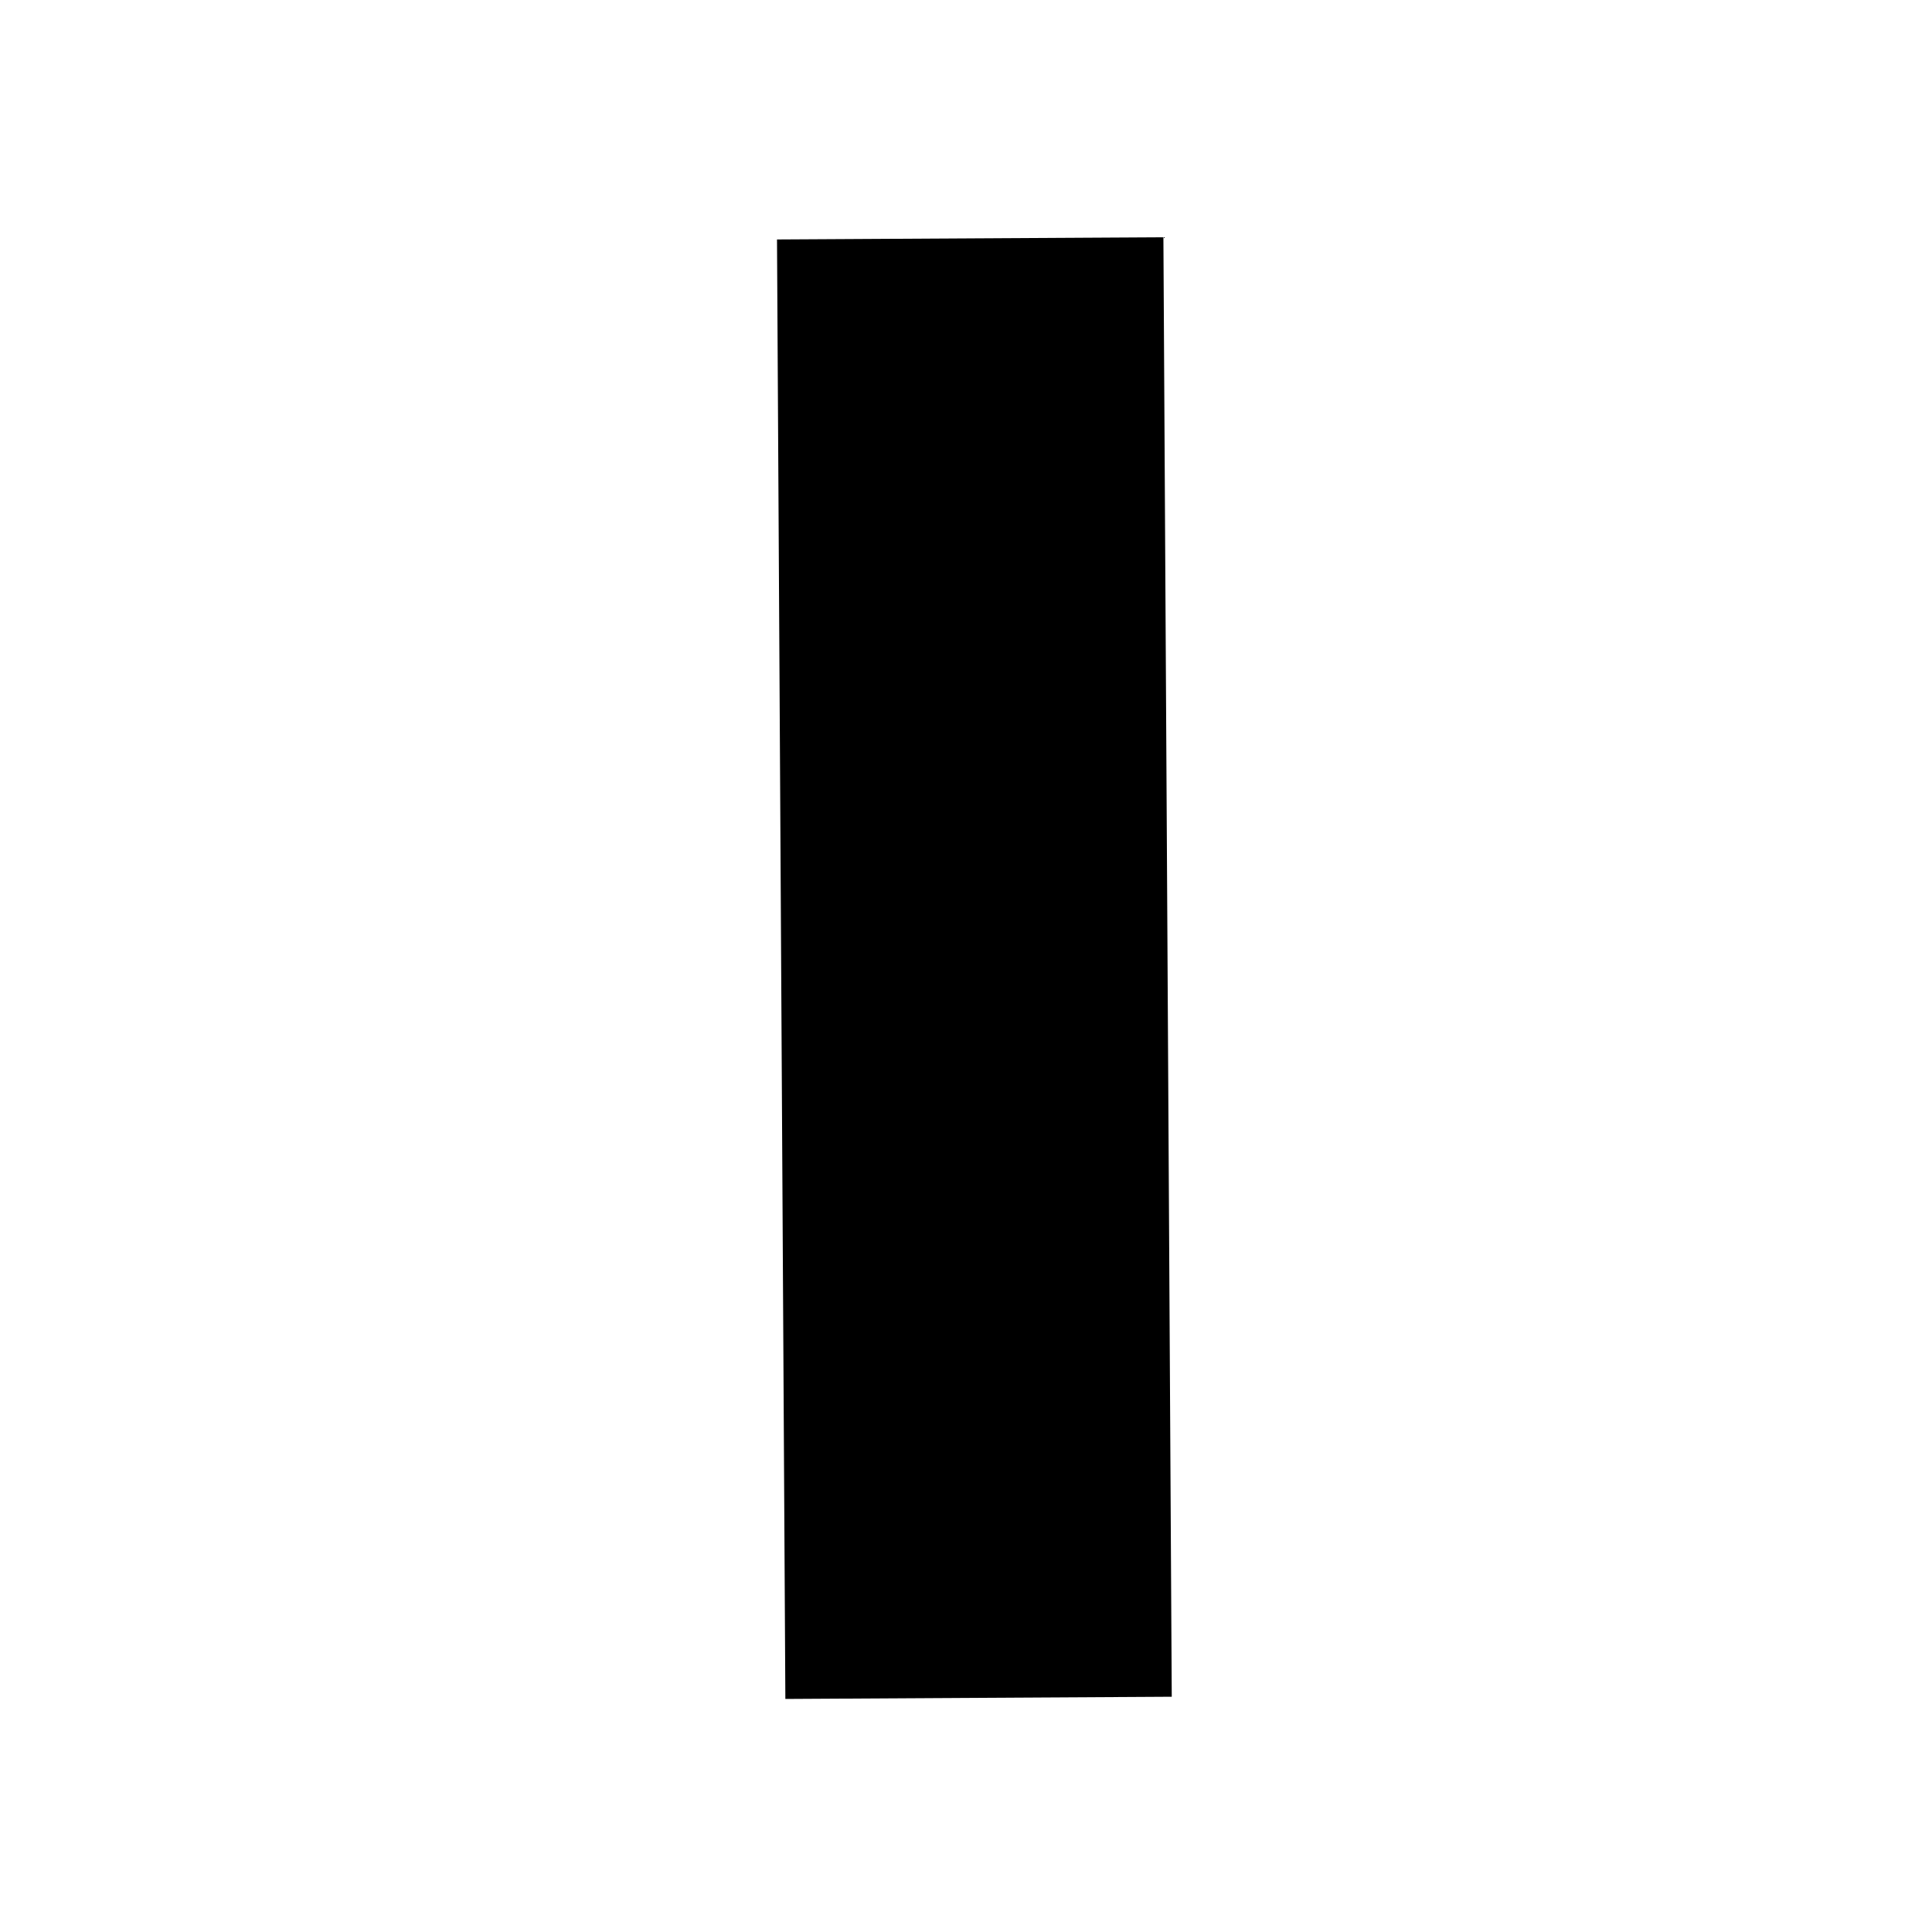 <?xml version="1.0" encoding="UTF-8" standalone="no"?>
<!-- Generator: Adobe Illustrator 15.1.0, SVG Export Plug-In  -->

<svg
   xmlns:dc="http://purl.org/dc/elements/1.1/"
   xmlns:cc="http://creativecommons.org/ns#"
   xmlns:rdf="http://www.w3.org/1999/02/22-rdf-syntax-ns#"
   xmlns:svg="http://www.w3.org/2000/svg"
   xmlns="http://www.w3.org/2000/svg"
   xmlns:sodipodi="http://sodipodi.sourceforge.net/DTD/sodipodi-0.dtd"
   xmlns:inkscape="http://www.inkscape.org/namespaces/inkscape"
   version="1.0"
   x="0px"
   y="0px"
   width="40px"
   height="40px"
   viewBox="0 0 40 40"
   overflow="visible"
   enable-background="new 0 0 40 40"
   xml:space="preserve"
   id="svg2"
   inkscape:version="0.48.1 r9760"
   sodipodi:docname="menu_4px.svg"><sodipodi:namedview
   pagecolor="#ffffff"
   bordercolor="#666666"
   borderopacity="1"
   objecttolerance="10"
   gridtolerance="10"
   guidetolerance="10"
   inkscape:pageopacity="0"
   inkscape:pageshadow="2"
   inkscape:window-width="1053"
   inkscape:window-height="790"
   id="namedview17"
   showgrid="false"
   inkscape:zoom="11.55"
   inkscape:cx="20"
   inkscape:cy="20"
   inkscape:window-x="403"
   inkscape:window-y="58"
   inkscape:window-maximized="0"
   inkscape:current-layer="svg2" />
<defs
   id="defs4">
</defs>

<rect
   id="_x3C_Slice_x3E__68_"
   fill="none"
   width="40"
   height="40" />
<path
   style="fill:none;stroke:#000000;stroke-width:8;stroke-linecap:butt;stroke-linejoin:miter;stroke-opacity:1"
   d="M 20.087,4.935 20.26,35.152"
   id="path3506"
   inkscape:connector-curvature="0" /></svg>